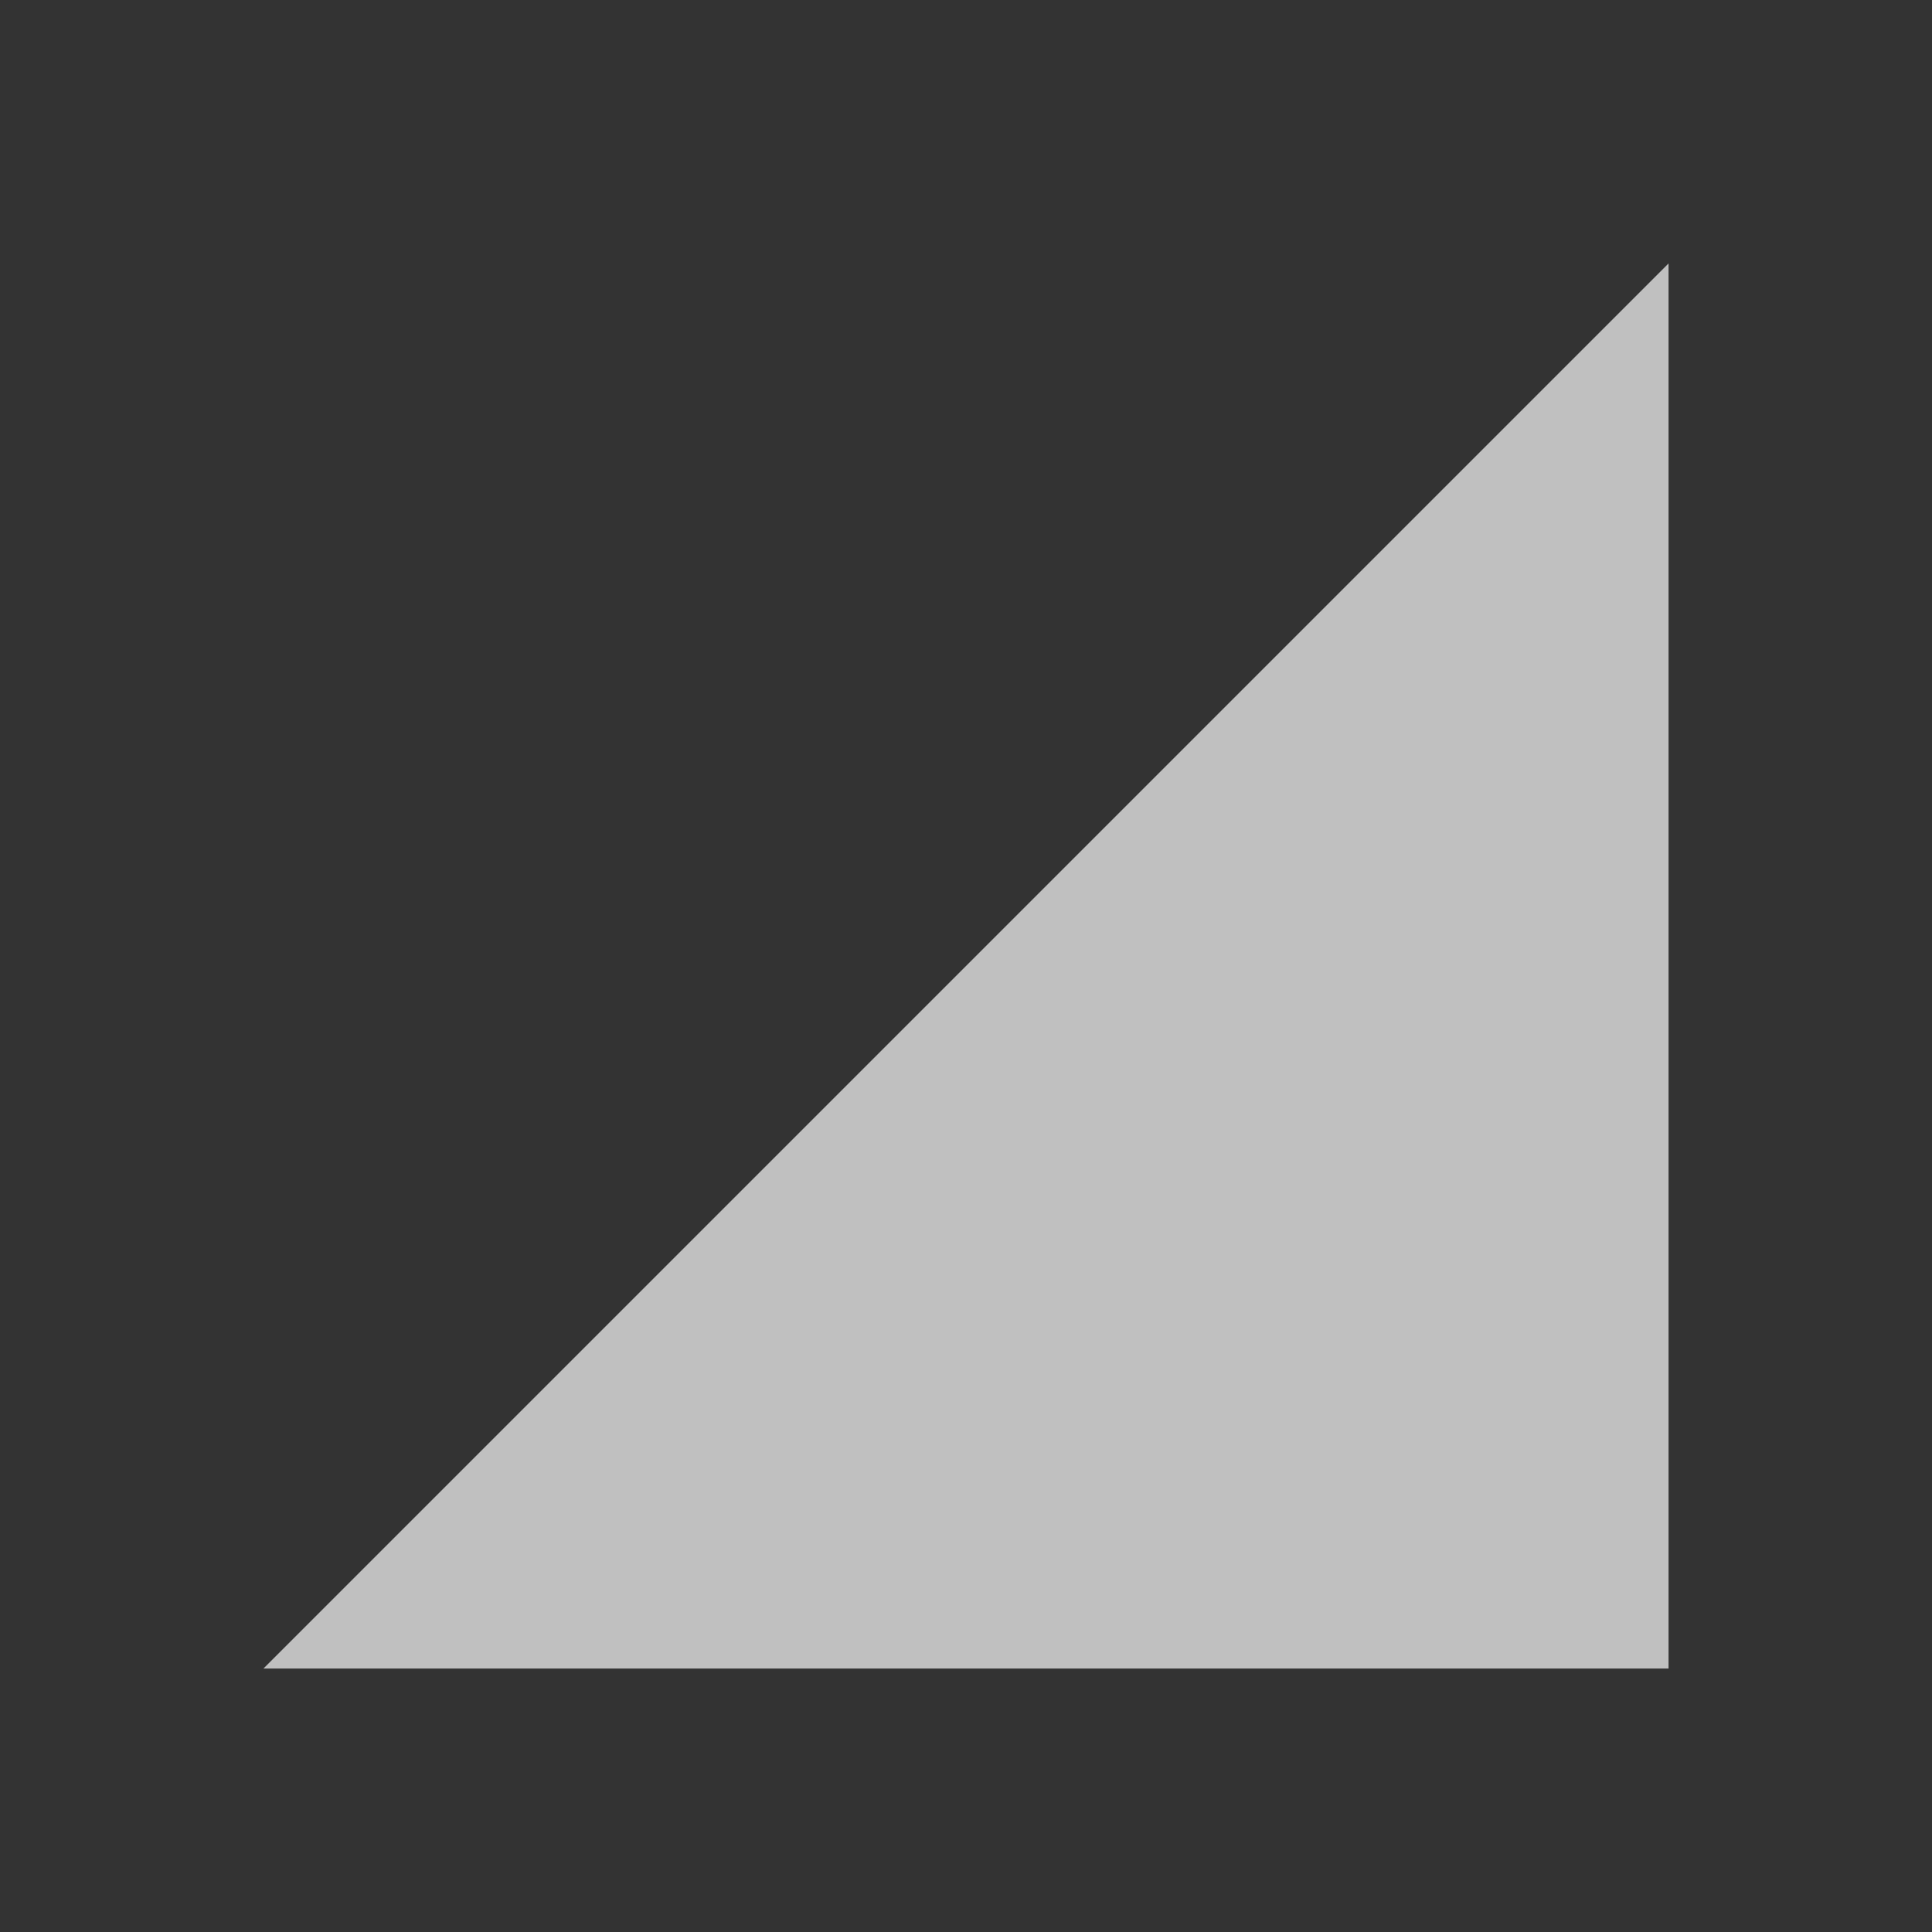 <svg xmlns="http://www.w3.org/2000/svg" viewBox="0 0 22 22">
    <rect x="0" y="0" width="22" height="22" fill="#333333" stroke="none"/>
    <path d="M19 3 3 19h16V3Z" style="fill:currentColor;fill-opacity:1;stroke:none;color:#fdfdfd;opacity:.7"/>
</svg>
